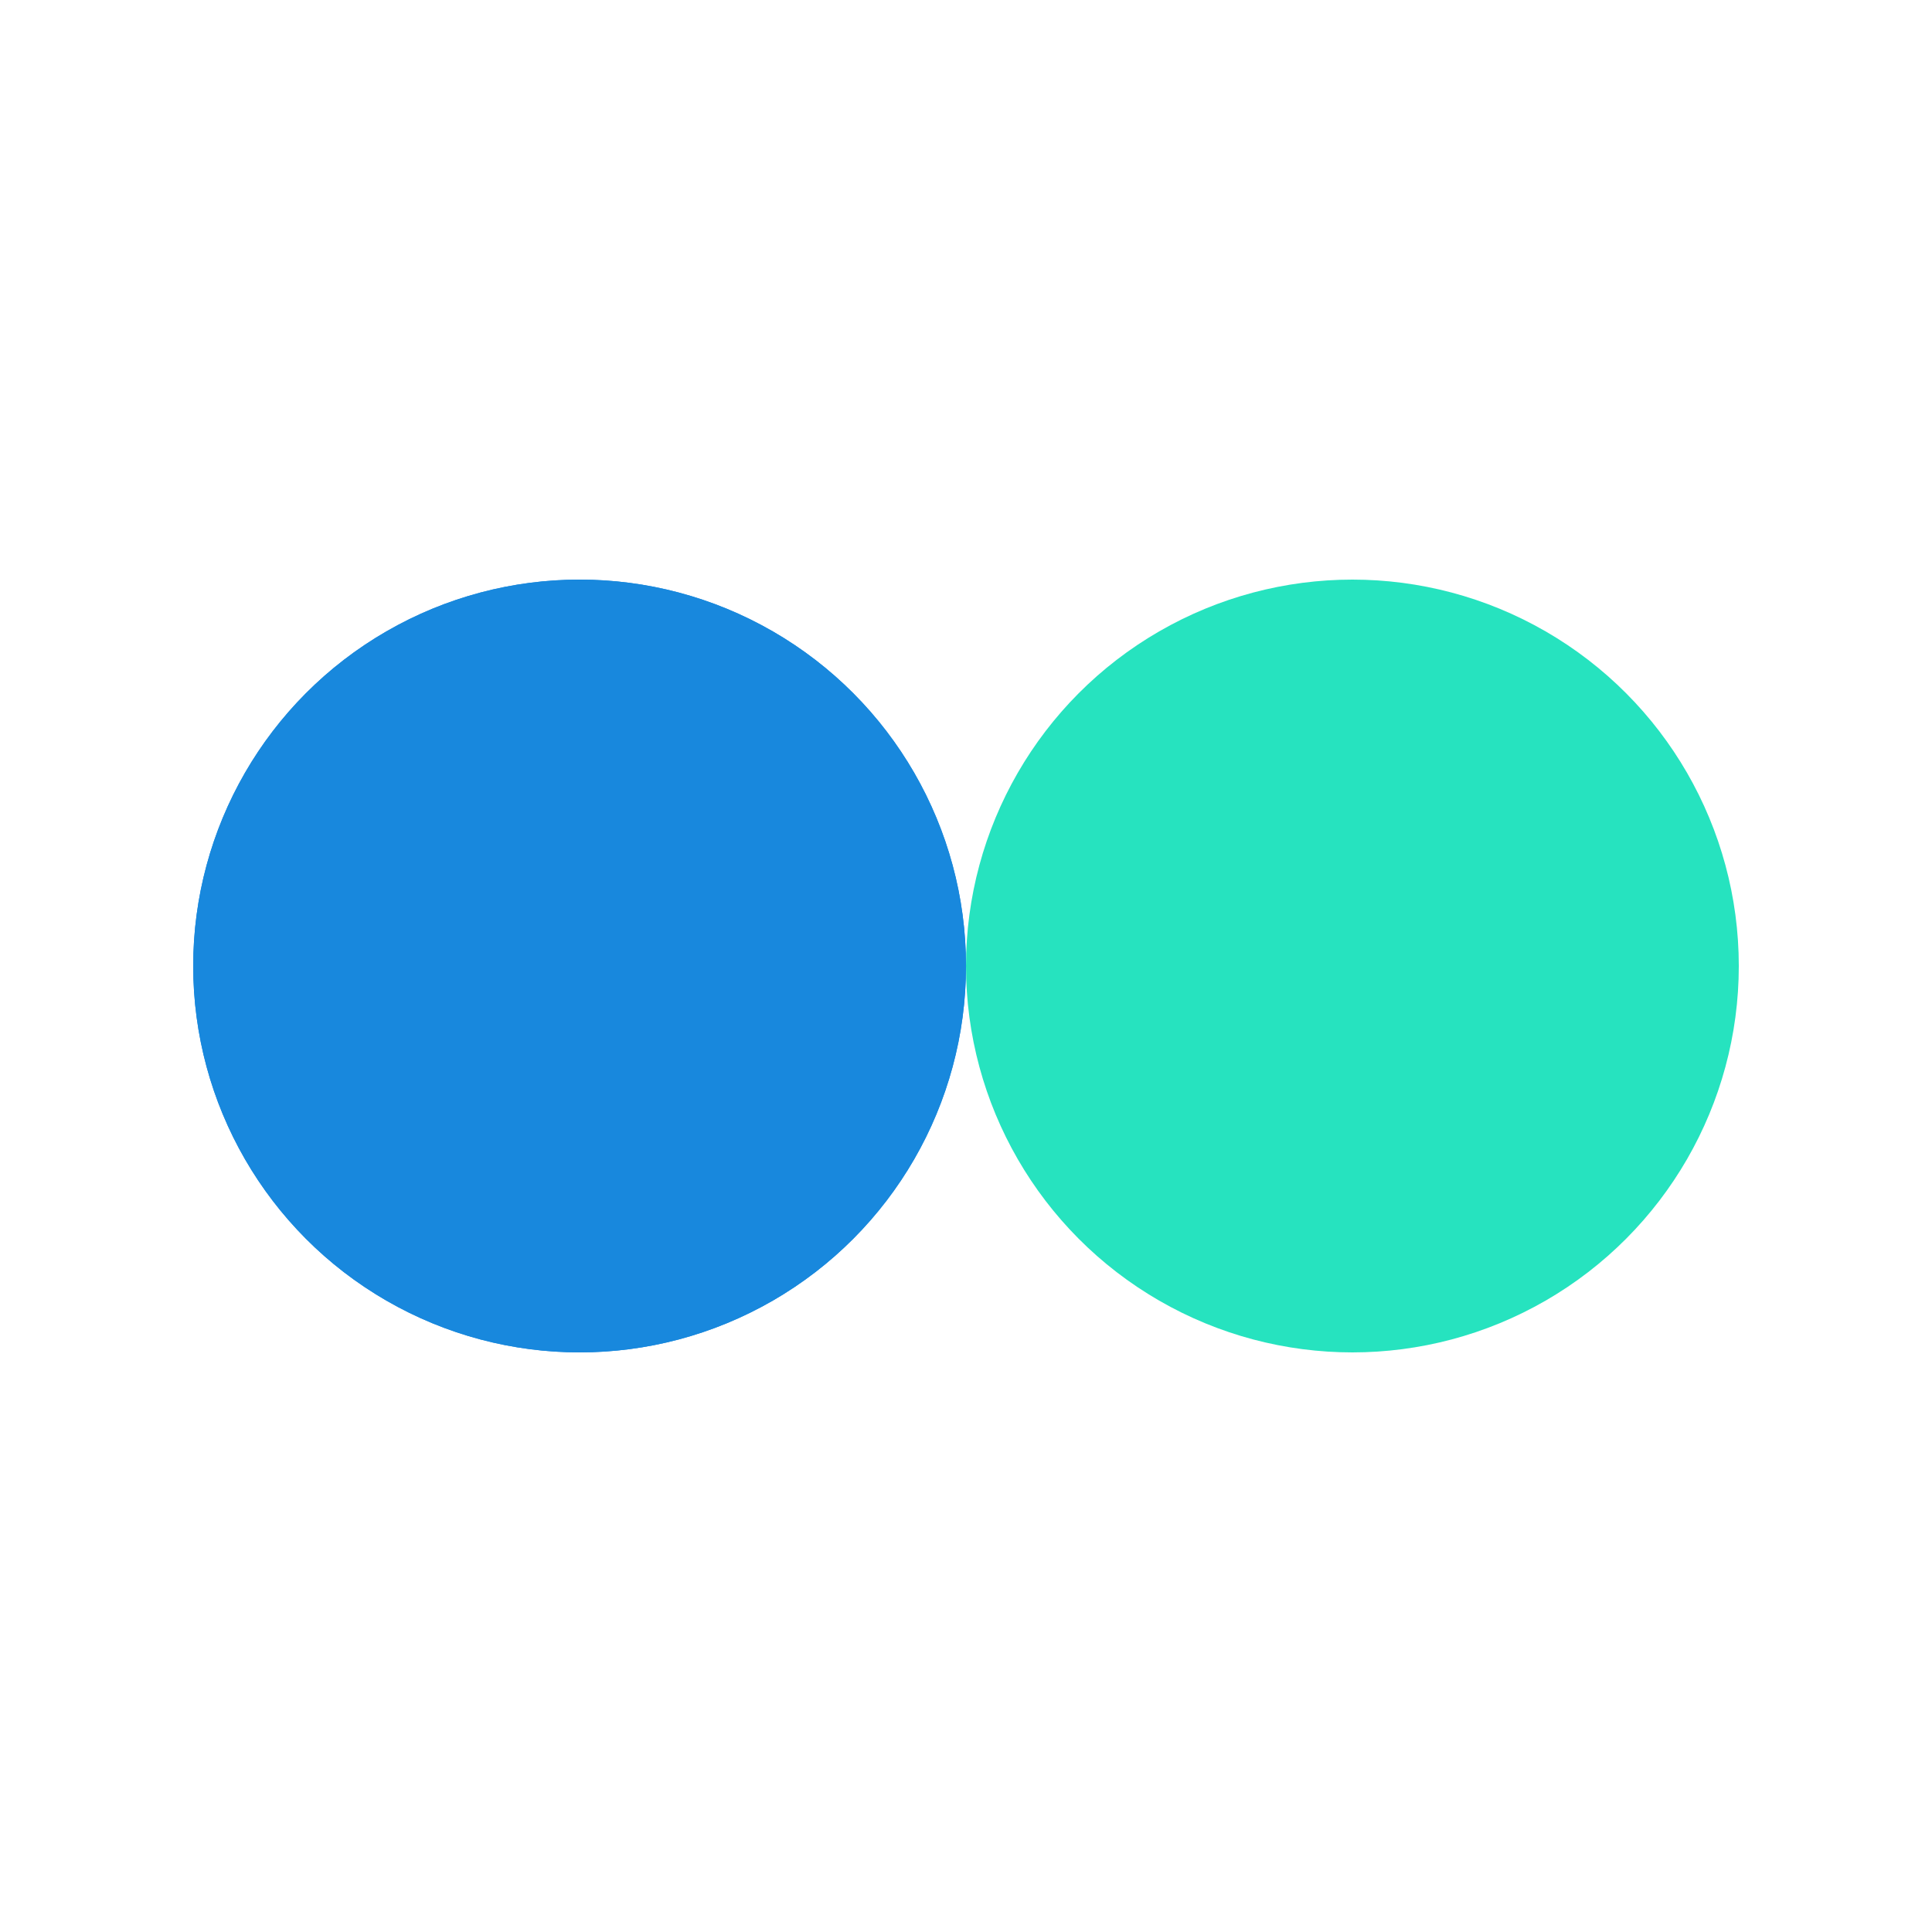 <svg
  width="70"
  height="70"
  viewBox="0 0 100 100"
  preserveAspectRatio="xMidYMid"
>
  <title>로딩 중...</title>
  <circle cx="30" cy="50" fill="#1888dd" r="20">
    <animate
      attributeName="cx"
      repeatCount="indefinite"
      dur="1.639s"
      keyTimes="0;0.5;1"
      values="30;70;30"
      begin="-0.82s"
    ></animate>
  </circle>
  <circle cx="70" cy="50" fill="#26e3bf" r="20">
    <animate
      attributeName="cx"
      repeatCount="indefinite"
      dur="1.639s"
      keyTimes="0;0.5;1"
      values="30;70;30"
      begin="0s"
    ></animate>
  </circle>
  <circle cx="30" cy="50" fill="#1888dd" r="20">
    <animate
      attributeName="cx"
      repeatCount="indefinite"
      dur="1.639s"
      keyTimes="0;0.5;1"
      values="30;70;30"
      begin="-0.82s"
    ></animate>
    <animate
      attributeName="fill-opacity"
      values="0;0;1;1"
      calcMode="discrete"
      keyTimes="0;0.499;0.5;1"
      dur="1.639s"
      repeatCount="indefinite"
    ></animate>
  </circle>
</svg>
